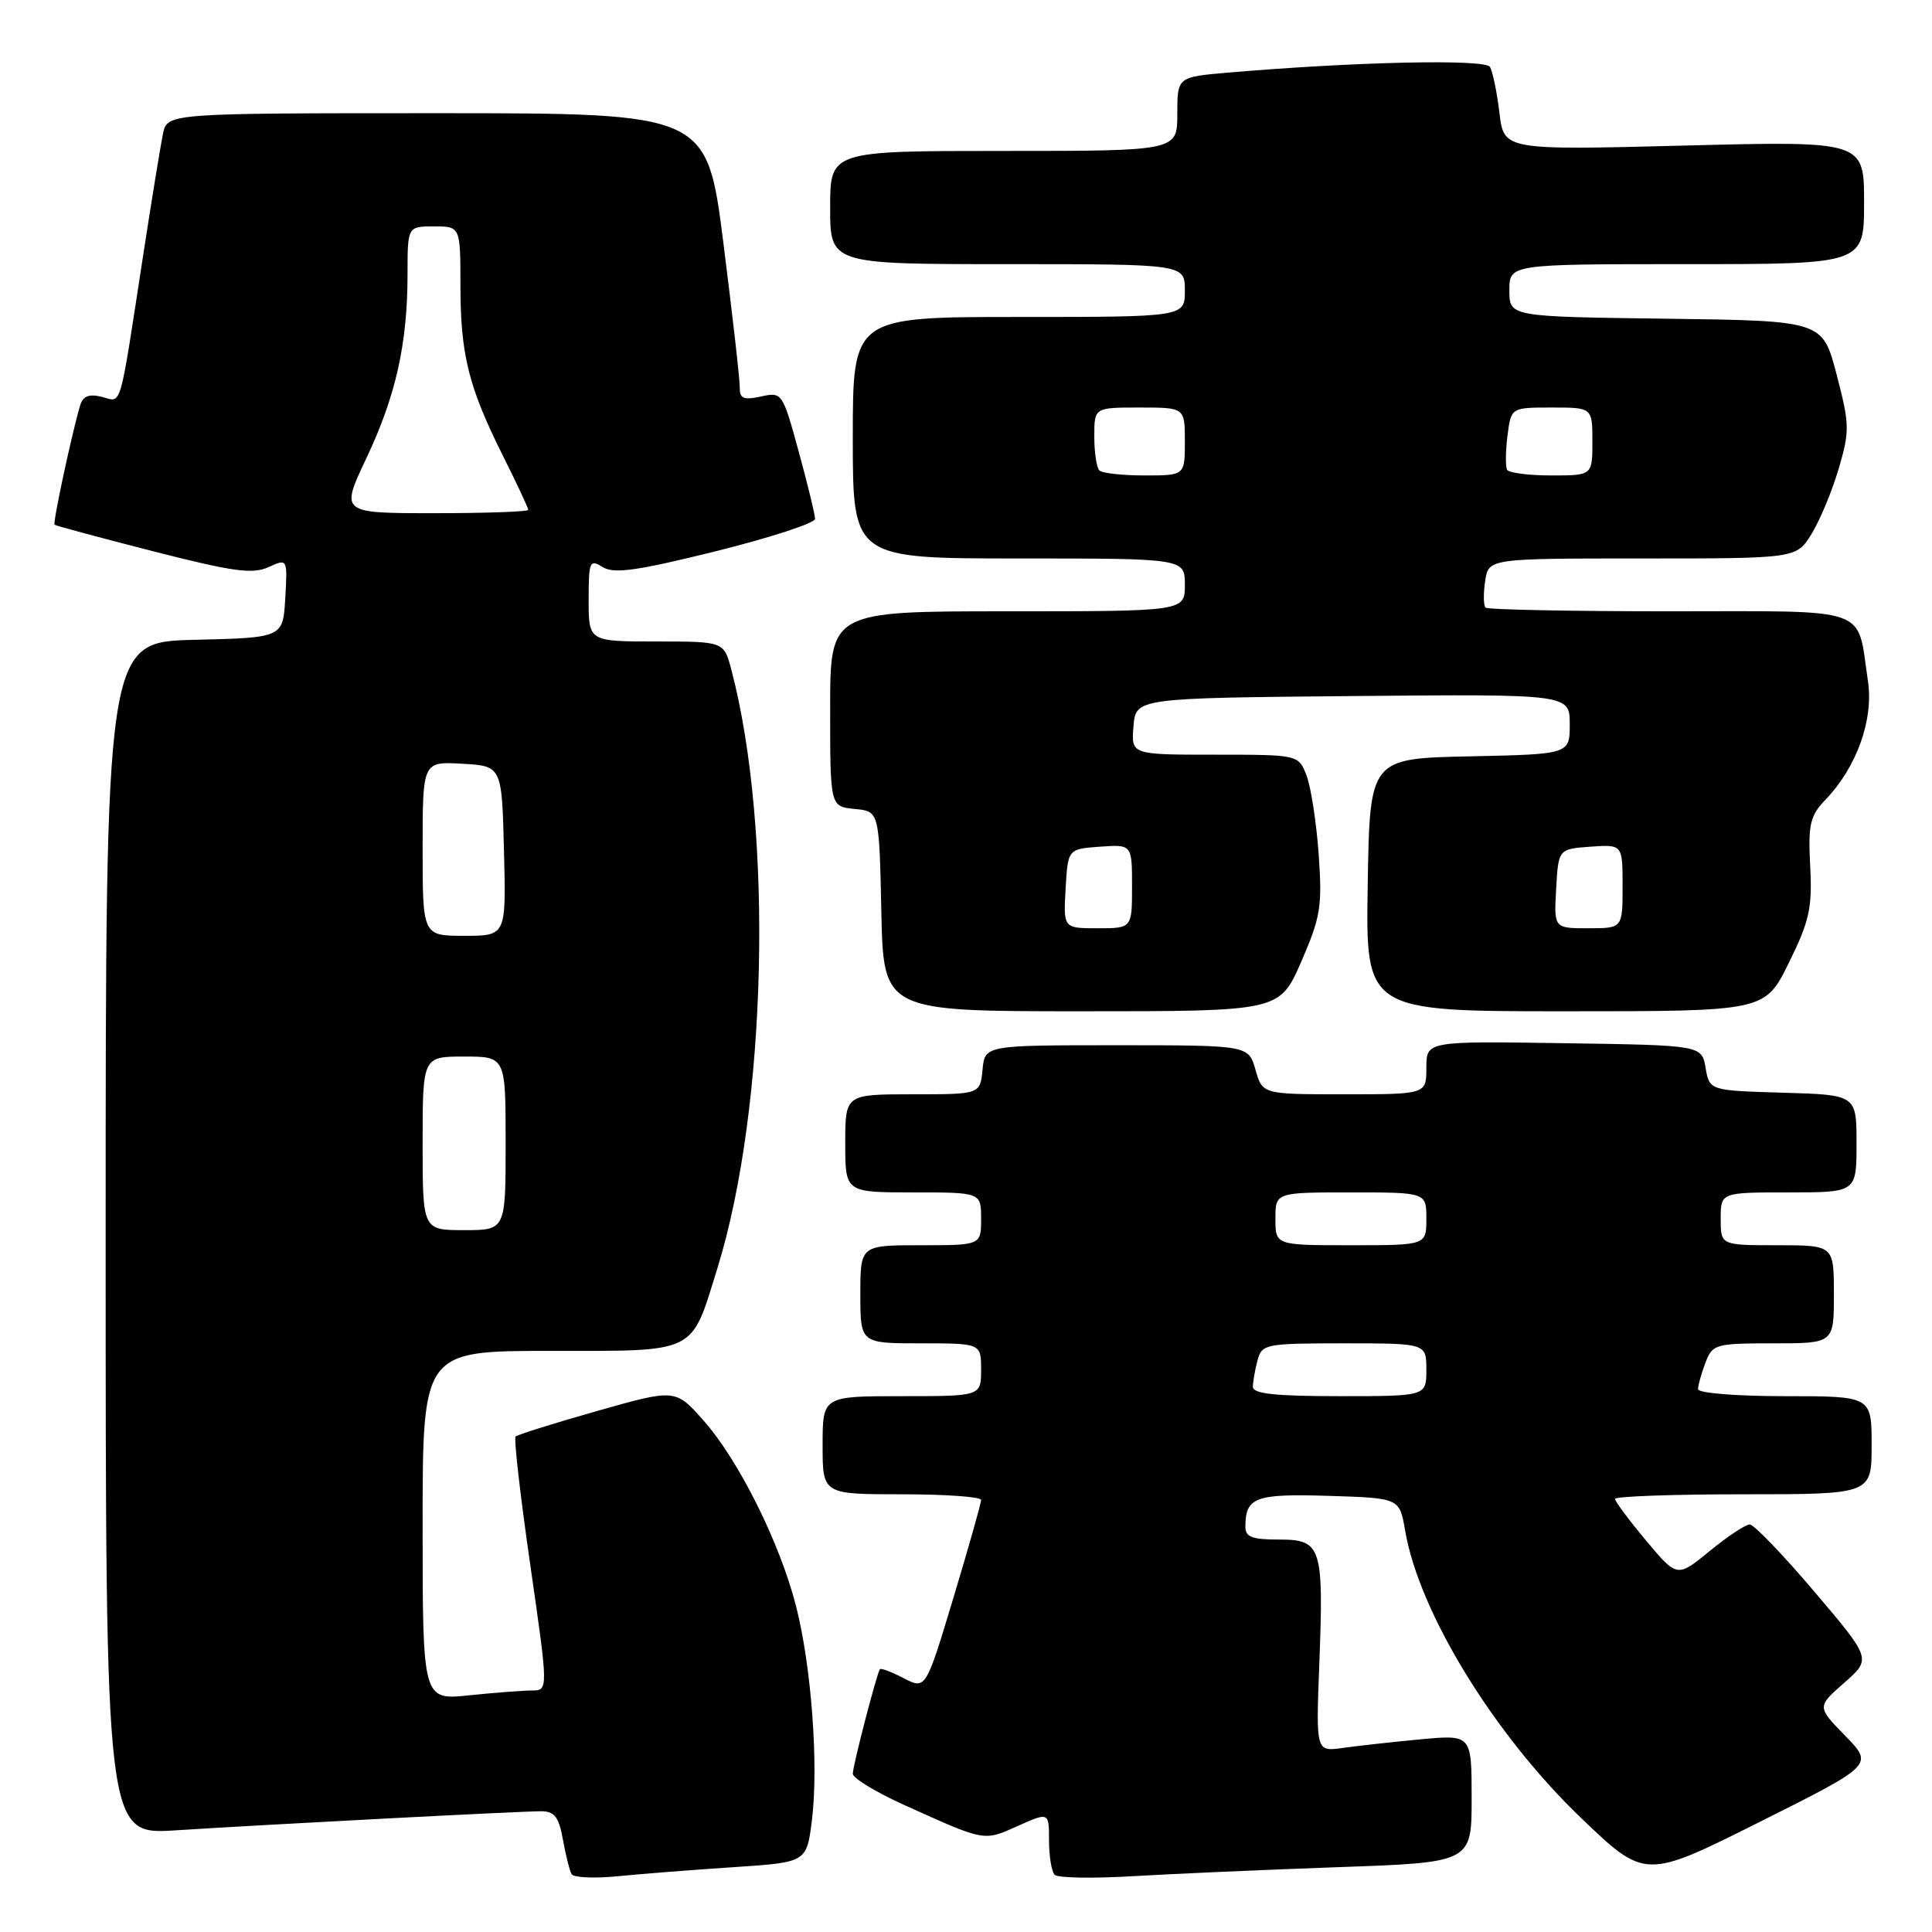 <?xml version="1.0" encoding="UTF-8" standalone="no"?>
<!DOCTYPE svg PUBLIC "-//W3C//DTD SVG 1.1//EN" "http://www.w3.org/Graphics/SVG/1.1/DTD/svg11.dtd" >
<svg xmlns="http://www.w3.org/2000/svg" xmlns:xlink="http://www.w3.org/1999/xlink" version="1.1" viewBox="0 0 256 256">
 <g >
 <path fill="currentColor"
d=" M 97.19 247.41 C 106.88 246.77 106.88 246.77 107.58 241.22 C 108.49 233.93 107.52 220.83 105.49 212.86 C 103.35 204.46 97.90 193.52 93.25 188.26 C 89.50 184.02 89.50 184.02 79.13 186.96 C 73.43 188.58 68.57 190.10 68.32 190.35 C 68.07 190.59 68.95 198.26 70.27 207.40 C 72.66 224.00 72.66 224.00 70.47 224.00 C 69.28 224.00 65.53 224.29 62.15 224.64 C 56.00 225.28 56.00 225.28 56.00 202.14 C 56.00 179.00 56.00 179.00 72.94 179.00 C 92.53 179.00 91.51 179.50 95.06 168.04 C 101.64 146.82 102.50 109.98 96.91 88.75 C 95.92 85.00 95.92 85.00 86.96 85.00 C 78.00 85.00 78.00 85.00 78.00 79.49 C 78.00 74.37 78.13 74.07 79.86 75.14 C 81.34 76.07 84.37 75.64 94.86 73.04 C 102.09 71.24 108.00 69.31 108.00 68.75 C 108.00 68.20 107.02 64.18 105.83 59.83 C 103.69 52.01 103.63 51.92 100.83 52.54 C 98.52 53.04 98.00 52.82 98.02 51.33 C 98.04 50.32 97.06 41.74 95.86 32.25 C 93.67 15.00 93.67 15.00 57.91 15.00 C 22.16 15.00 22.16 15.00 21.59 17.75 C 21.28 19.26 20.12 26.35 19.02 33.50 C 15.73 54.88 16.20 53.27 13.51 52.59 C 11.78 52.16 10.99 52.47 10.61 53.75 C 9.52 57.42 6.97 69.30 7.23 69.53 C 7.38 69.66 13.24 71.24 20.27 73.04 C 30.86 75.75 33.46 76.11 35.57 75.15 C 38.10 74.00 38.10 74.00 37.80 79.25 C 37.50 84.50 37.50 84.50 25.75 84.78 C 14.00 85.06 14.00 85.06 14.00 164.09 C 14.00 243.12 14.00 243.12 23.25 242.53 C 35.43 241.75 68.90 240.00 71.70 240.00 C 73.47 240.00 74.05 240.75 74.59 243.75 C 74.96 245.81 75.48 247.88 75.74 248.34 C 76.01 248.79 78.76 248.92 81.86 248.61 C 84.96 248.30 91.86 247.76 97.19 247.41 Z  M 177.25 247.41 C 195.00 246.79 195.00 246.79 195.00 238.31 C 195.00 229.84 195.00 229.84 188.25 230.47 C 184.54 230.82 179.90 231.33 177.93 231.61 C 174.37 232.11 174.37 232.11 174.81 220.62 C 175.41 204.90 175.12 204.00 169.48 204.00 C 165.87 204.00 165.00 203.66 165.02 202.25 C 165.05 198.38 166.33 197.91 176.06 198.21 C 185.45 198.50 185.45 198.50 186.19 202.82 C 188.02 213.59 197.91 229.76 209.45 240.84 C 217.98 249.02 217.98 249.02 233.12 241.44 C 248.26 233.86 248.26 233.86 244.51 230.01 C 240.75 226.16 240.75 226.16 244.36 222.99 C 247.98 219.81 247.98 219.81 240.42 210.91 C 236.26 206.01 232.41 202.00 231.85 202.00 C 231.29 202.00 228.90 203.59 226.53 205.53 C 222.23 209.05 222.23 209.05 218.12 204.14 C 215.85 201.43 214.00 198.95 214.00 198.61 C 214.00 198.28 221.65 198.00 231.00 198.00 C 248.00 198.00 248.00 198.00 248.00 191.50 C 248.00 185.00 248.00 185.00 236.50 185.00 C 230.03 185.00 225.00 184.59 225.00 184.07 C 225.00 183.55 225.44 181.98 225.98 180.57 C 226.91 178.11 227.28 178.00 234.98 178.00 C 243.00 178.00 243.00 178.00 243.00 171.50 C 243.00 165.00 243.00 165.00 235.50 165.00 C 228.00 165.00 228.00 165.00 228.00 161.50 C 228.00 158.00 228.00 158.00 237.00 158.00 C 246.00 158.00 246.00 158.00 246.00 151.54 C 246.00 145.07 246.00 145.07 236.26 144.79 C 226.52 144.50 226.52 144.50 226.00 141.50 C 225.48 138.50 225.48 138.50 207.24 138.23 C 189.00 137.95 189.00 137.95 189.00 141.48 C 189.00 145.00 189.00 145.00 178.14 145.00 C 167.29 145.00 167.29 145.00 166.36 141.75 C 165.43 138.50 165.43 138.50 147.96 138.50 C 130.50 138.50 130.50 138.50 130.19 141.75 C 129.87 145.00 129.87 145.00 120.94 145.00 C 112.00 145.00 112.00 145.00 112.00 151.50 C 112.00 158.00 112.00 158.00 121.00 158.00 C 130.00 158.00 130.00 158.00 130.00 161.50 C 130.00 165.00 130.00 165.00 122.00 165.00 C 114.00 165.00 114.00 165.00 114.00 171.50 C 114.00 178.00 114.00 178.00 122.00 178.00 C 130.00 178.00 130.00 178.00 130.00 181.50 C 130.00 185.00 130.00 185.00 119.50 185.00 C 109.00 185.00 109.00 185.00 109.00 191.50 C 109.00 198.00 109.00 198.00 119.50 198.00 C 125.28 198.00 130.00 198.34 130.00 198.75 C 130.01 199.16 128.36 204.99 126.34 211.69 C 122.67 223.88 122.67 223.88 119.74 222.37 C 118.13 221.53 116.71 221.00 116.59 221.18 C 116.16 221.80 113.00 233.98 113.00 235.03 C 113.00 235.61 116.04 237.46 119.75 239.14 C 130.59 244.04 130.31 243.99 134.84 241.96 C 139.00 240.10 139.00 240.10 139.00 243.88 C 139.00 245.96 139.34 248.01 139.75 248.42 C 140.16 248.84 144.78 248.92 150.00 248.61 C 155.22 248.30 167.49 247.76 177.25 247.41 Z  M 172.42 127.43 C 174.99 121.51 175.22 120.11 174.73 113.18 C 174.43 108.96 173.70 104.26 173.12 102.75 C 172.05 100.00 172.05 100.00 160.96 100.00 C 149.88 100.00 149.88 100.00 150.19 96.25 C 150.50 92.50 150.50 92.50 179.25 92.23 C 208.00 91.97 208.00 91.97 208.00 95.96 C 208.00 99.94 208.00 99.94 194.75 100.22 C 181.50 100.50 181.50 100.50 181.23 117.25 C 180.95 134.00 180.95 134.00 207.41 134.00 C 233.87 134.00 233.87 134.00 237.03 127.58 C 239.76 122.04 240.15 120.31 239.86 114.79 C 239.58 109.21 239.83 108.11 241.89 105.96 C 246.04 101.63 248.28 95.36 247.51 90.23 C 246.01 80.21 248.26 81.00 221.19 81.00 C 208.07 81.00 197.11 80.78 196.84 80.51 C 196.57 80.23 196.54 78.66 196.79 77.01 C 197.23 74.00 197.23 74.00 217.63 74.00 C 238.03 74.00 238.03 74.00 240.04 70.75 C 241.14 68.96 242.76 65.08 243.63 62.12 C 245.11 57.10 245.09 56.27 243.36 49.62 C 241.50 42.50 241.50 42.50 220.75 42.23 C 200.00 41.96 200.00 41.96 200.00 38.48 C 200.00 35.00 200.00 35.00 223.50 35.00 C 247.00 35.00 247.00 35.00 247.00 26.84 C 247.00 18.68 247.00 18.68 223.13 19.29 C 199.27 19.90 199.27 19.90 198.68 14.93 C 198.35 12.19 197.79 9.46 197.42 8.86 C 196.76 7.80 179.52 8.18 162.75 9.62 C 156.00 10.20 156.00 10.20 156.00 15.10 C 156.00 20.00 156.00 20.00 133.00 20.00 C 110.00 20.00 110.00 20.00 110.00 27.50 C 110.00 35.00 110.00 35.00 133.50 35.00 C 157.00 35.00 157.00 35.00 157.00 38.50 C 157.00 42.00 157.00 42.00 135.00 42.00 C 113.00 42.00 113.00 42.00 113.00 58.00 C 113.00 74.00 113.00 74.00 135.00 74.00 C 157.00 74.00 157.00 74.00 157.00 77.50 C 157.00 81.00 157.00 81.00 133.50 81.00 C 110.00 81.00 110.00 81.00 110.00 93.94 C 110.00 106.87 110.00 106.87 113.25 107.19 C 116.50 107.50 116.50 107.50 116.78 120.75 C 117.06 134.00 117.06 134.00 143.31 134.00 C 169.55 134.00 169.55 134.00 172.42 127.43 Z  M 56.00 151.50 C 56.00 140.00 56.00 140.00 61.50 140.00 C 67.00 140.00 67.00 140.00 67.00 151.50 C 67.00 163.00 67.00 163.00 61.50 163.00 C 56.00 163.00 56.00 163.00 56.00 151.50 Z  M 56.00 112.45 C 56.00 100.90 56.00 100.90 61.25 101.20 C 66.50 101.50 66.50 101.50 66.78 112.75 C 67.07 124.00 67.07 124.00 61.53 124.00 C 56.00 124.00 56.00 124.00 56.00 112.45 Z  M 48.53 60.75 C 52.44 52.50 54.00 45.55 54.00 36.36 C 54.00 30.00 54.00 30.00 57.50 30.00 C 61.00 30.00 61.00 30.00 61.01 37.75 C 61.01 46.97 62.07 51.23 66.60 60.31 C 68.47 64.05 70.00 67.31 70.00 67.56 C 70.00 67.80 64.40 68.00 57.55 68.00 C 45.10 68.00 45.10 68.00 48.53 60.75 Z  M 166.01 183.75 C 166.02 183.06 166.30 181.49 166.63 180.25 C 167.21 178.09 167.68 178.00 178.12 178.00 C 189.00 178.00 189.00 178.00 189.00 181.50 C 189.00 185.00 189.00 185.00 177.50 185.00 C 168.96 185.00 166.00 184.68 166.01 183.75 Z  M 169.00 161.50 C 169.00 158.00 169.00 158.00 179.00 158.00 C 189.00 158.00 189.00 158.00 189.00 161.50 C 189.00 165.00 189.00 165.00 179.00 165.00 C 169.00 165.00 169.00 165.00 169.00 161.50 Z  M 141.20 117.75 C 141.50 112.50 141.50 112.50 145.75 112.19 C 150.00 111.89 150.00 111.89 150.00 117.44 C 150.00 123.00 150.00 123.00 145.45 123.00 C 140.90 123.00 140.90 123.00 141.20 117.75 Z  M 206.20 117.75 C 206.50 112.50 206.50 112.50 210.75 112.19 C 215.00 111.89 215.00 111.89 215.00 117.44 C 215.00 123.00 215.00 123.00 210.45 123.00 C 205.90 123.00 205.90 123.00 206.20 117.75 Z  M 145.67 62.33 C 145.30 61.97 145.00 59.94 145.00 57.83 C 145.00 54.00 145.00 54.00 151.00 54.00 C 157.00 54.00 157.00 54.00 157.00 58.50 C 157.00 63.00 157.00 63.00 151.67 63.00 C 148.73 63.00 146.03 62.70 145.67 62.33 Z  M 199.70 62.25 C 199.47 61.84 199.49 59.81 199.75 57.75 C 200.22 54.00 200.22 54.00 205.61 54.00 C 211.00 54.00 211.00 54.00 211.00 58.50 C 211.00 63.00 211.00 63.00 205.56 63.00 C 202.57 63.00 199.93 62.66 199.70 62.25 Z "/>
</g>
</svg>